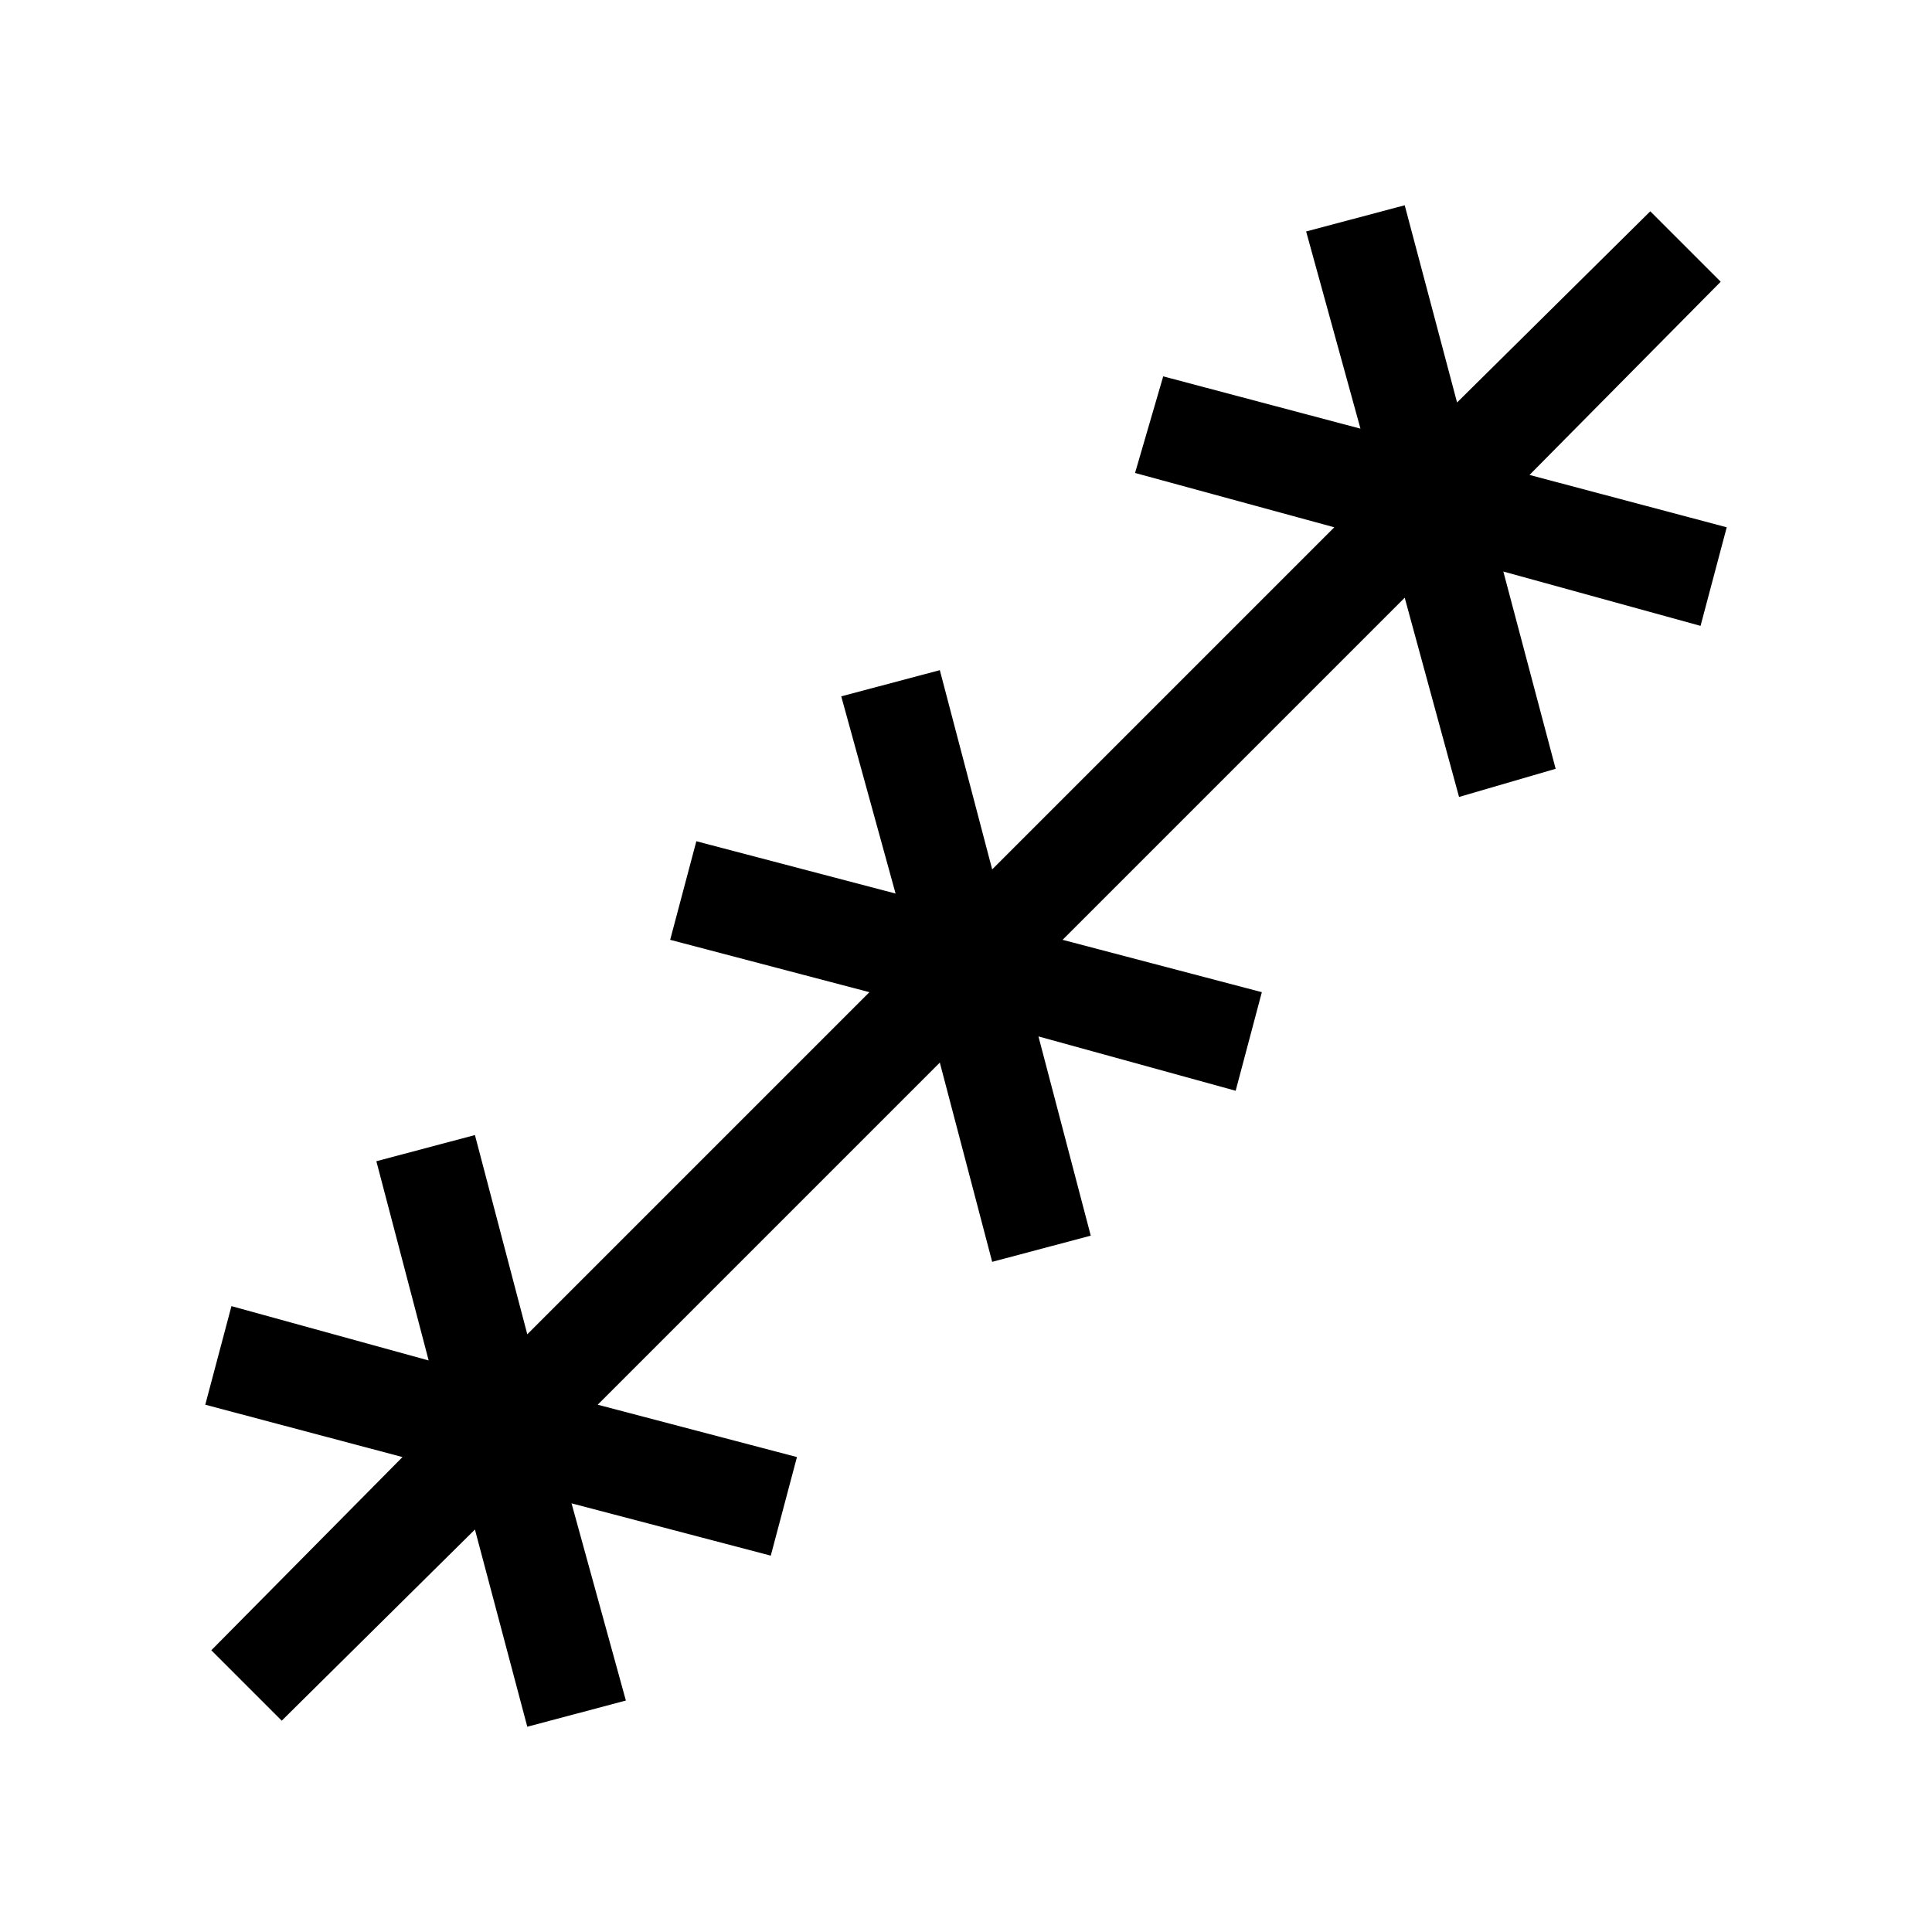 <svg xmlns="http://www.w3.org/2000/svg" viewBox="0 0 40 40"><path d="m5.833 35.625-1.458-1.458 3.958-4-4.083-1.084.542-2.041 4.083 1.125-1.083-4.125 2.041-.542 1.084 4.125L18 20.542l-4.125-1.084.542-2.041 4.125 1.083-1.125-4.083 2.041-.542L20.542 18l7.083-7.083L23.5 9.792l.583-2 4.084 1.083-1.125-4.083 2.041-.542 1.084 4.083 4-3.958 1.458 1.458-3.958 4 4.083 1.084-.542 2.041-4.083-1.125 1.083 4.084-2 .583-1.125-4.125L22 19.458l4.125 1.084-.542 2.041-4.083-1.125 1.083 4.125-2.041.542L19.458 22l-7.083 7.083 4.125 1.084-.542 2.041-4.125-1.083 1.125 4.083-2.041.542-1.084-4.083Z"/></svg>